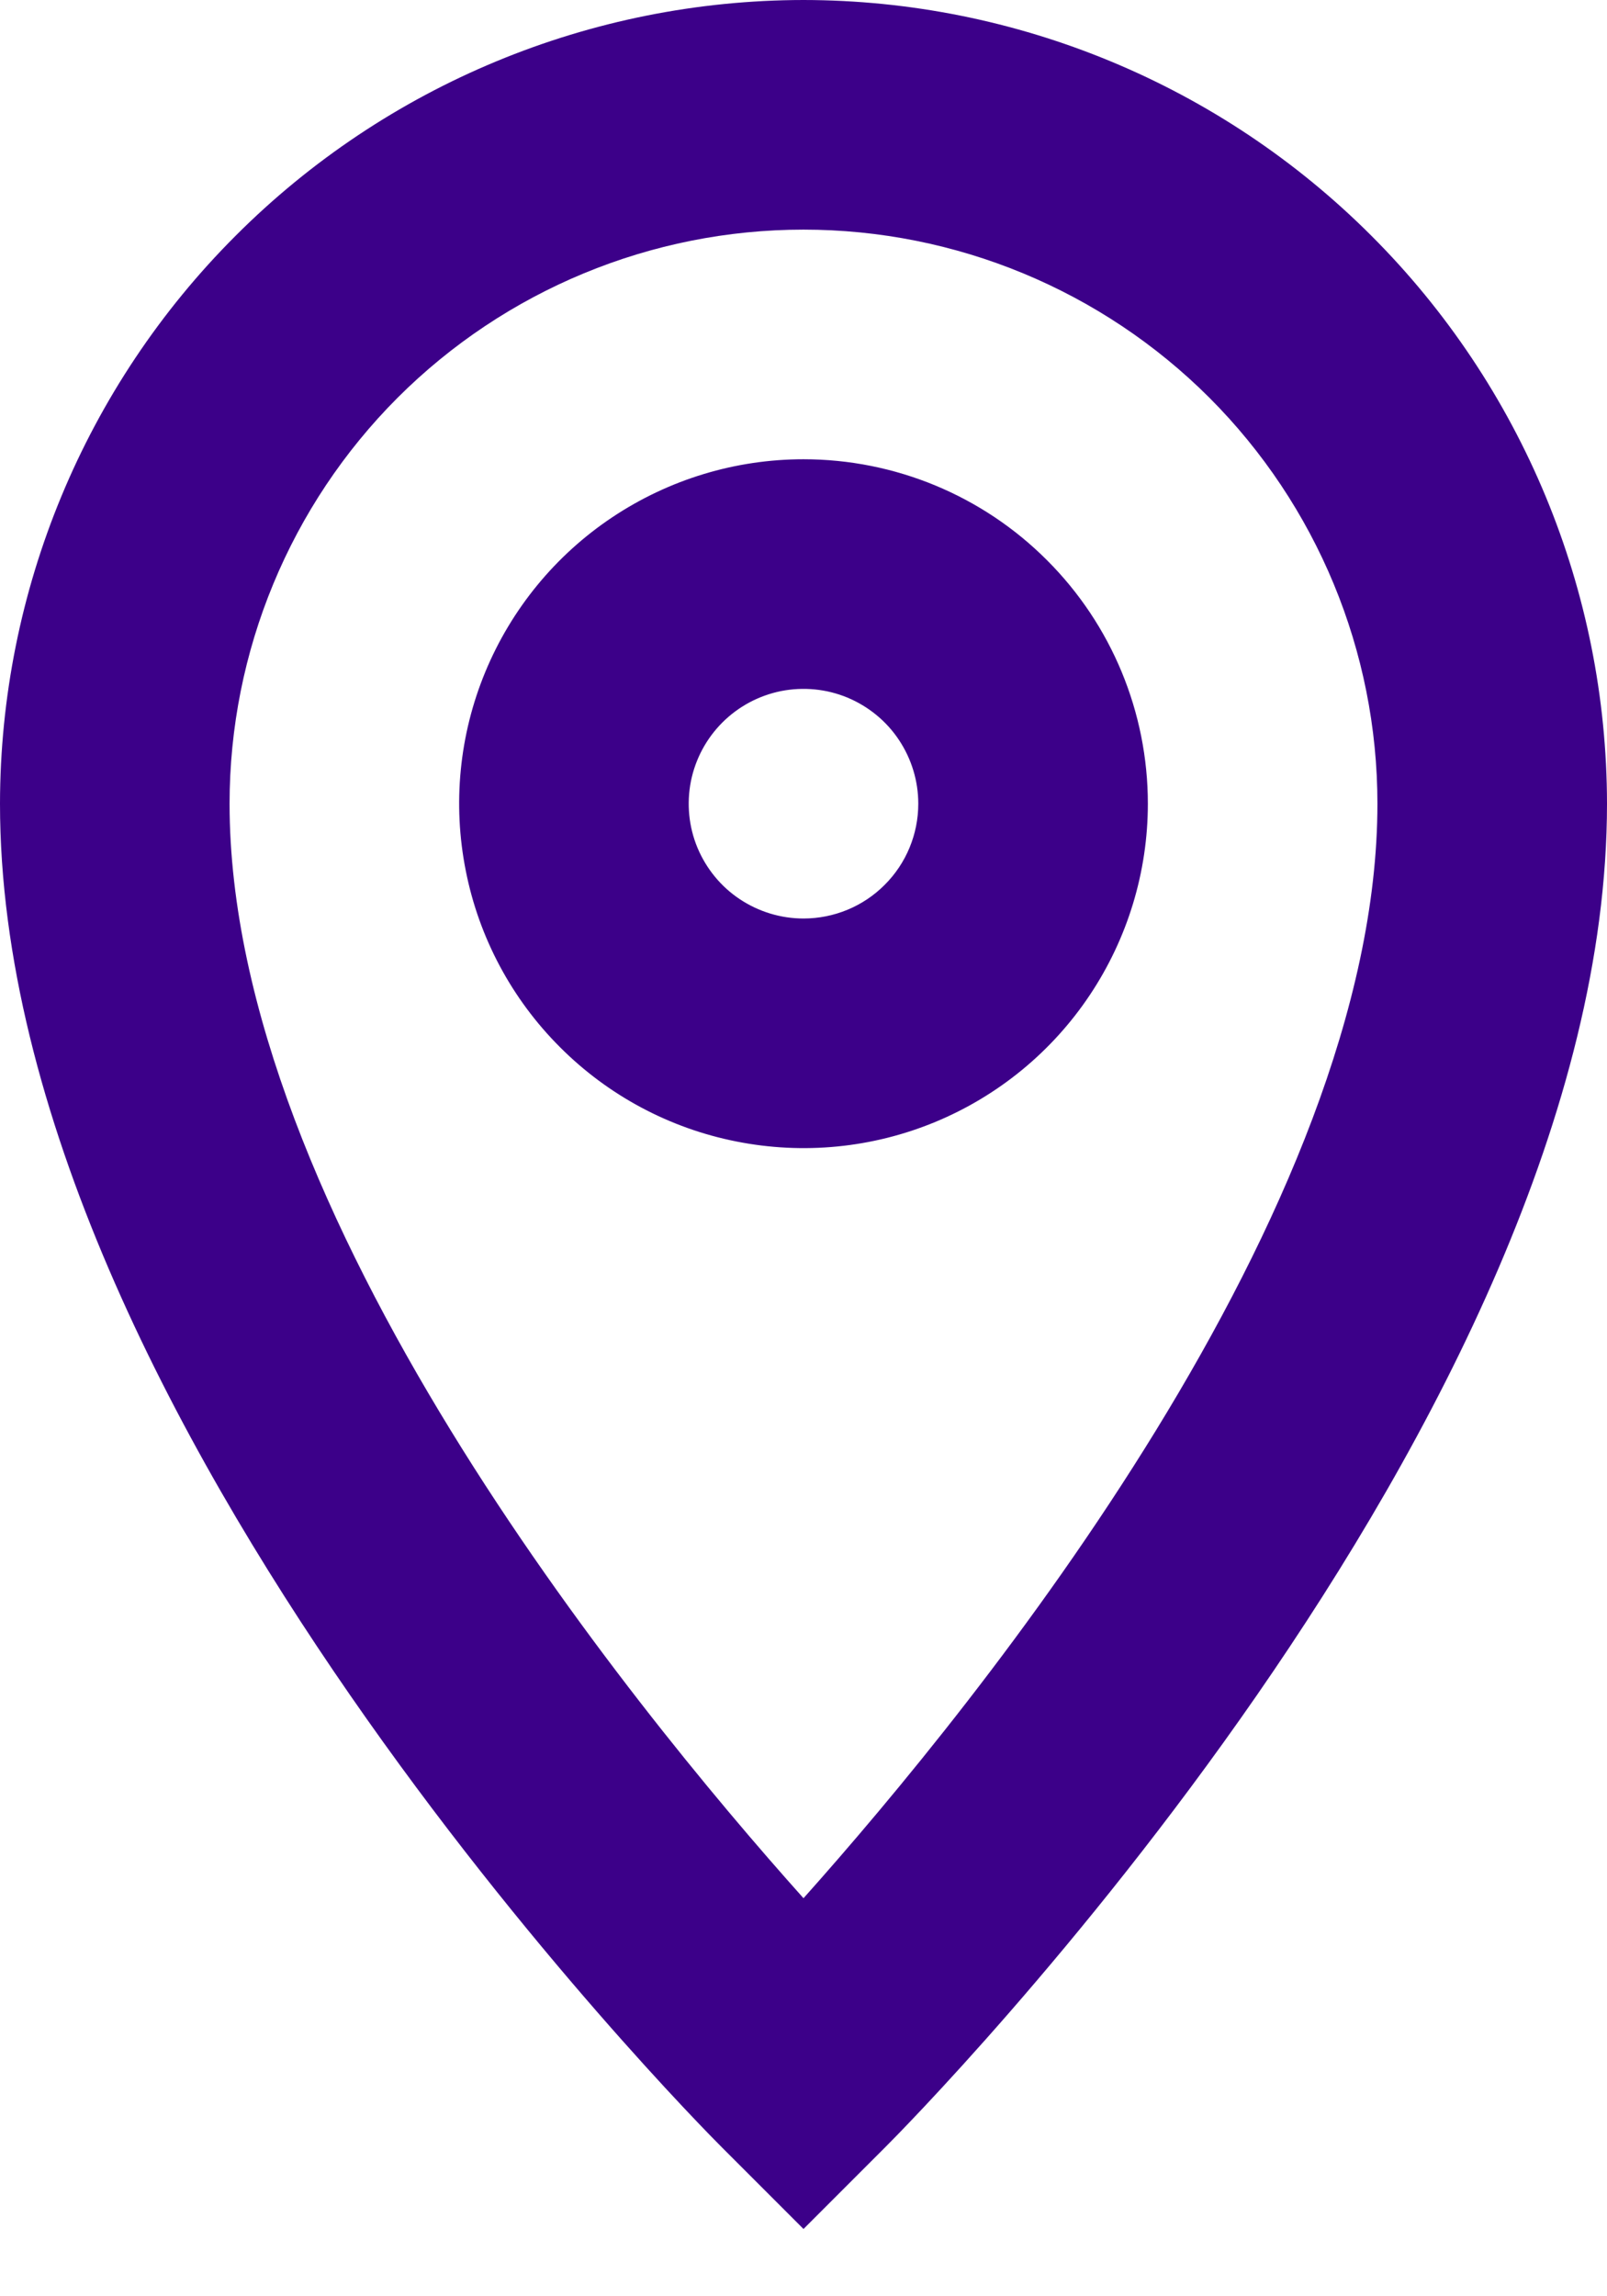 <svg width="14" height="20" viewBox="0 0 14 20" fill="none" xmlns="http://www.w3.org/2000/svg">
<path d="M7 0C5.144 0.002 3.365 0.74 2.053 2.053C0.74 3.365 0.002 5.144 0 7C0 12.353 6.036 18.45 6.293 18.707L7 19.414L7.707 18.707C7.964 18.45 14 12.353 14 7C13.998 5.144 13.26 3.365 11.947 2.053C10.635 0.74 8.856 0.002 7 0ZM7 16.533C5.471 14.825 2 10.553 2 7C2 5.674 2.527 4.402 3.464 3.464C4.402 2.527 5.674 2 7 2C8.326 2 9.598 2.527 10.536 3.464C11.473 4.402 12 5.674 12 7C12 10.546 8.527 14.823 7 16.533Z" fill="#3C0089"/>
<path d="M7 4C6.407 4 5.827 4.176 5.333 4.506C4.84 4.835 4.455 5.304 4.228 5.852C4.001 6.4 3.942 7.003 4.058 7.585C4.173 8.167 4.459 8.702 4.879 9.121C5.298 9.541 5.833 9.827 6.415 9.942C6.997 10.058 7.6 9.999 8.148 9.772C8.696 9.545 9.165 9.16 9.494 8.667C9.824 8.173 10 7.593 10 7C10 6.204 9.684 5.441 9.121 4.879C8.559 4.316 7.796 4 7 4ZM7 8C6.802 8 6.609 7.941 6.444 7.831C6.28 7.722 6.152 7.565 6.076 7.383C6 7.2 5.981 6.999 6.019 6.805C6.058 6.611 6.153 6.433 6.293 6.293C6.433 6.153 6.611 6.058 6.805 6.019C6.999 5.981 7.2 6 7.383 6.076C7.565 6.152 7.722 6.28 7.831 6.444C7.941 6.609 8 6.802 8 7C8 7.265 7.895 7.52 7.707 7.707C7.52 7.895 7.265 8 7 8Z" fill="#3C0089"/>
</svg>
